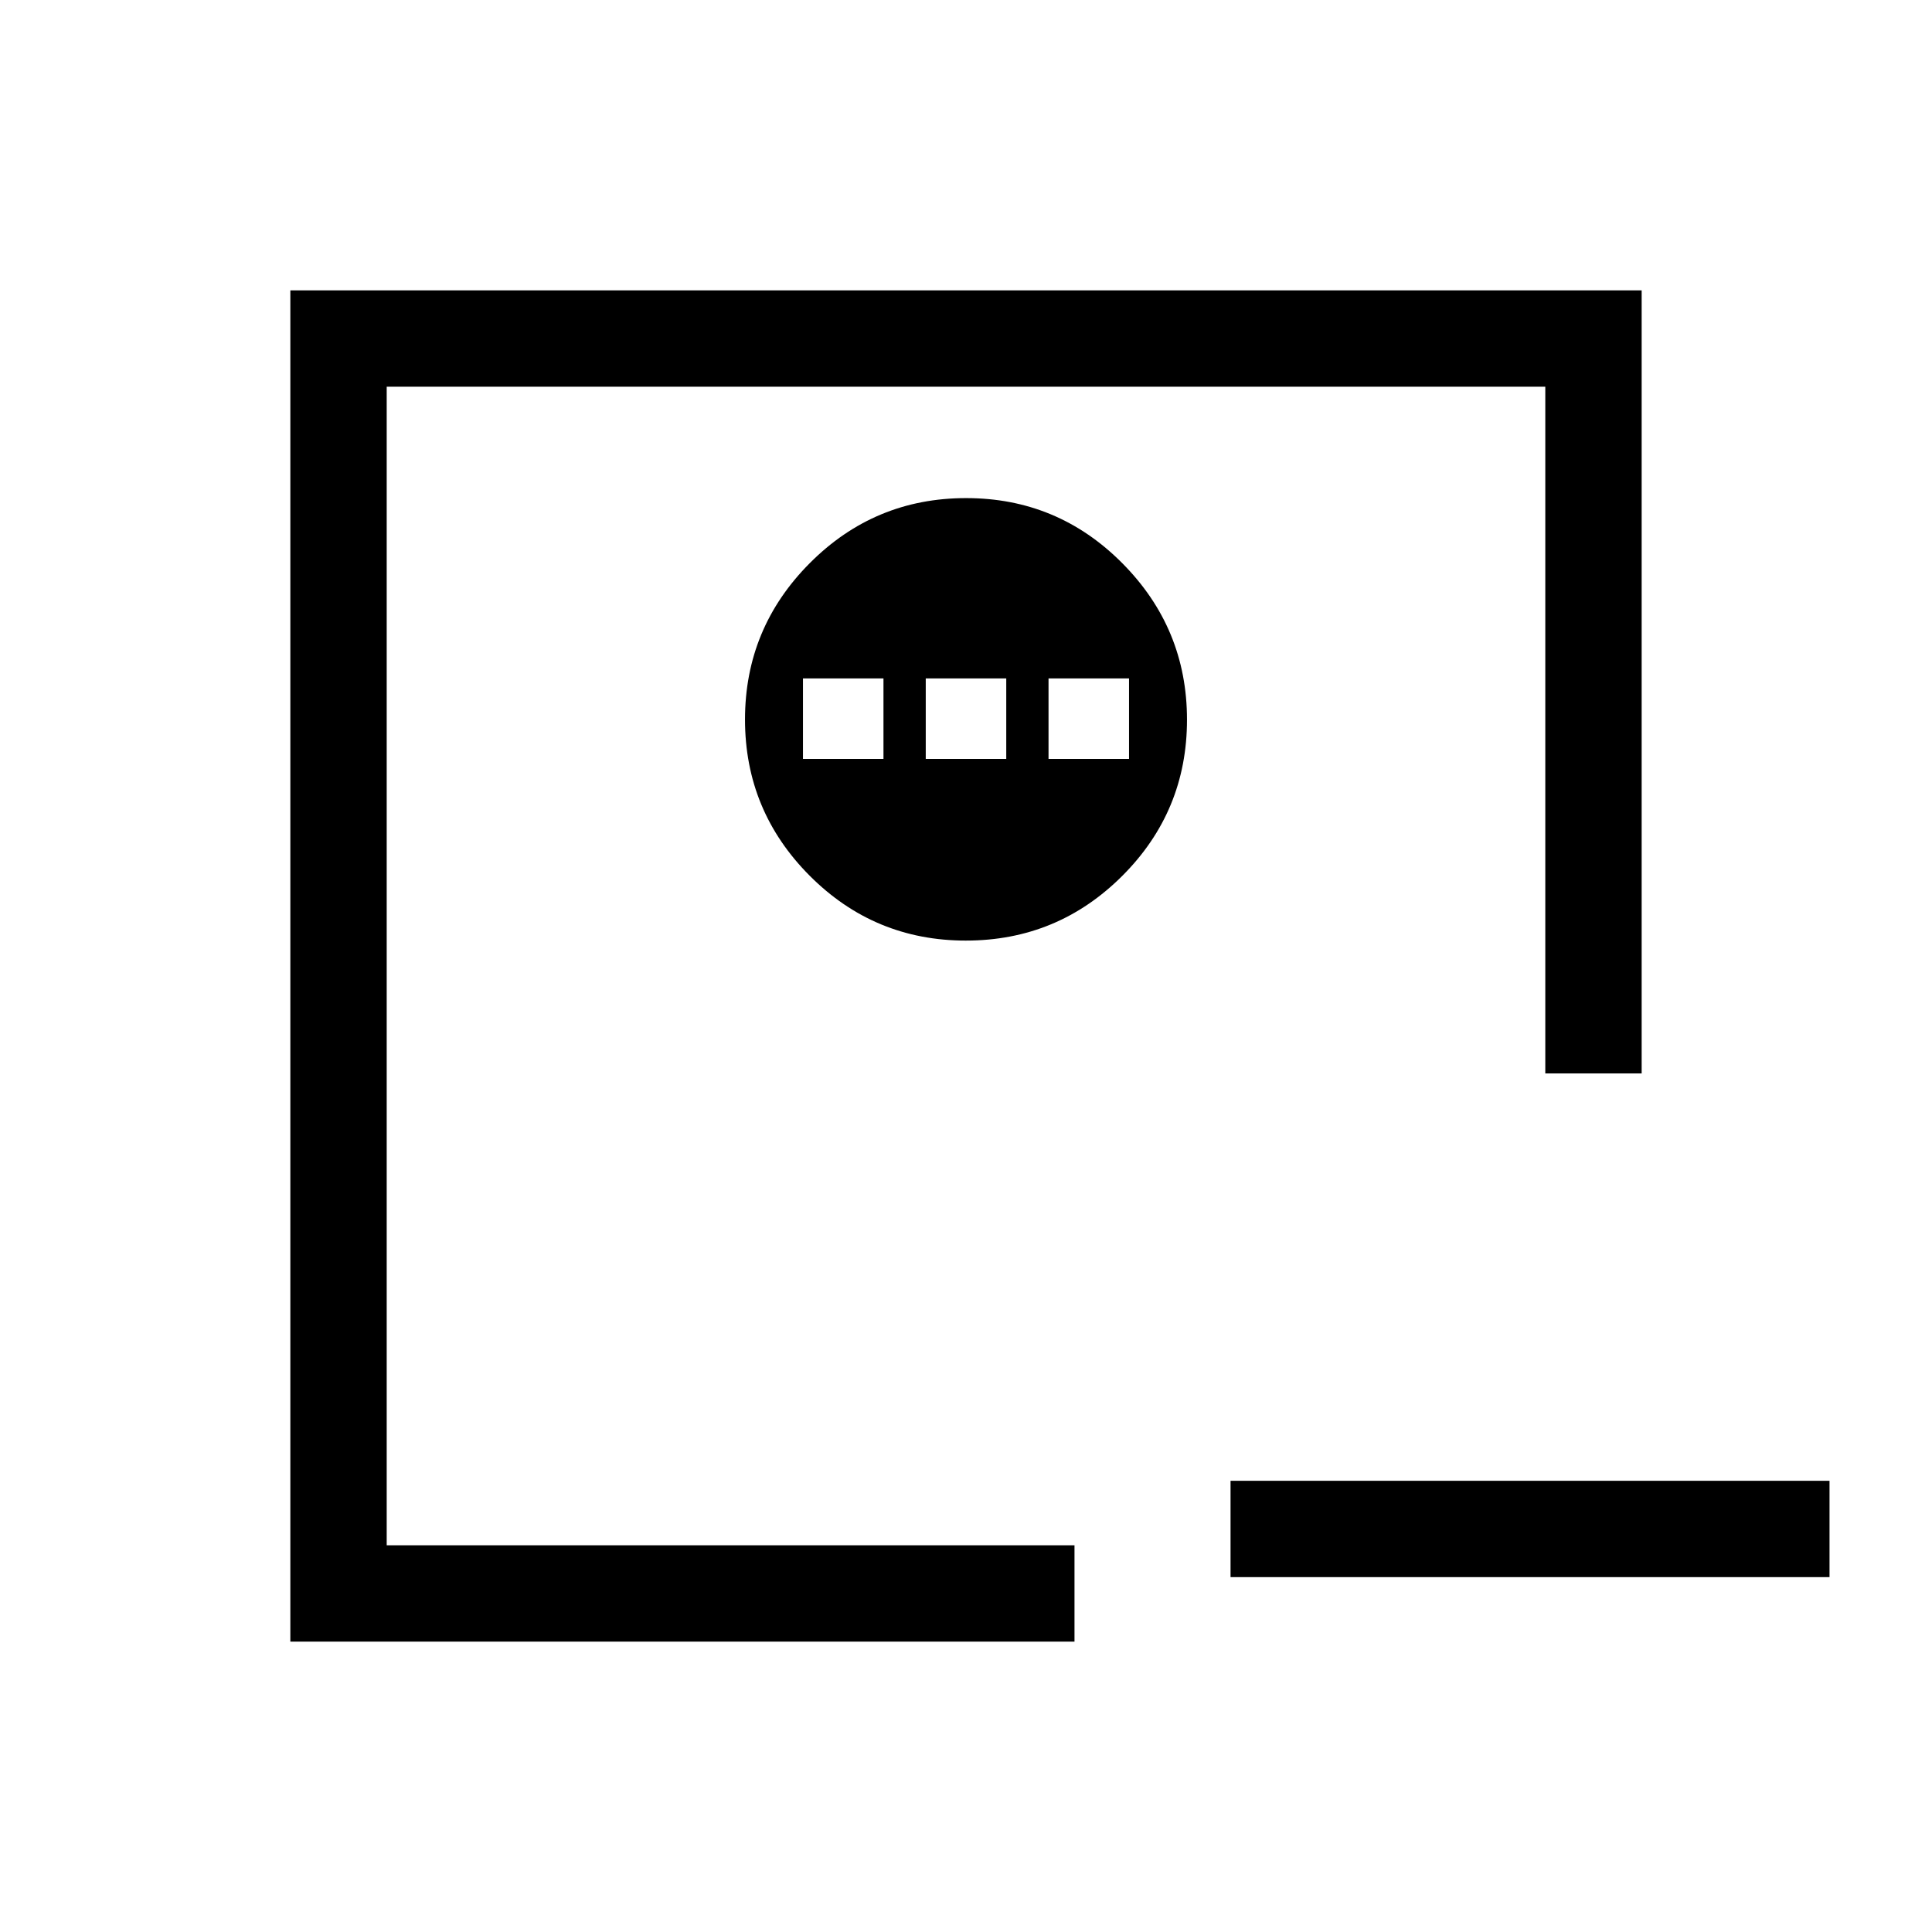 <svg xmlns="http://www.w3.org/2000/svg" height="40" viewBox="0 -960 960 960" width="40"><path d="M611.45-224.2h297.63v47.88H611.45v-47.88Zm-419.3 32.05v-575.7 575.7Zm-47.88 47.88v-671.46h671.46v389.11h-47.88v-341.23h-575.7v575.7h341.76v47.88H144.27Zm335.68-348.36q45.5 0 77.68-32.13 32.18-32.14 32.18-77.63 0-45.39-32.14-77.75-32.13-32.36-77.62-32.36-45.5 0-77.68 32.32-32.18 32.31-32.18 77.7 0 45.38 32.14 77.62 32.13 32.23 77.62 32.23Zm-80.96-90.28v-40h40v40h-40Zm61.01 0v-40h40v40h-40Zm61.01 0v-40h40v40h-40Z"/></svg>